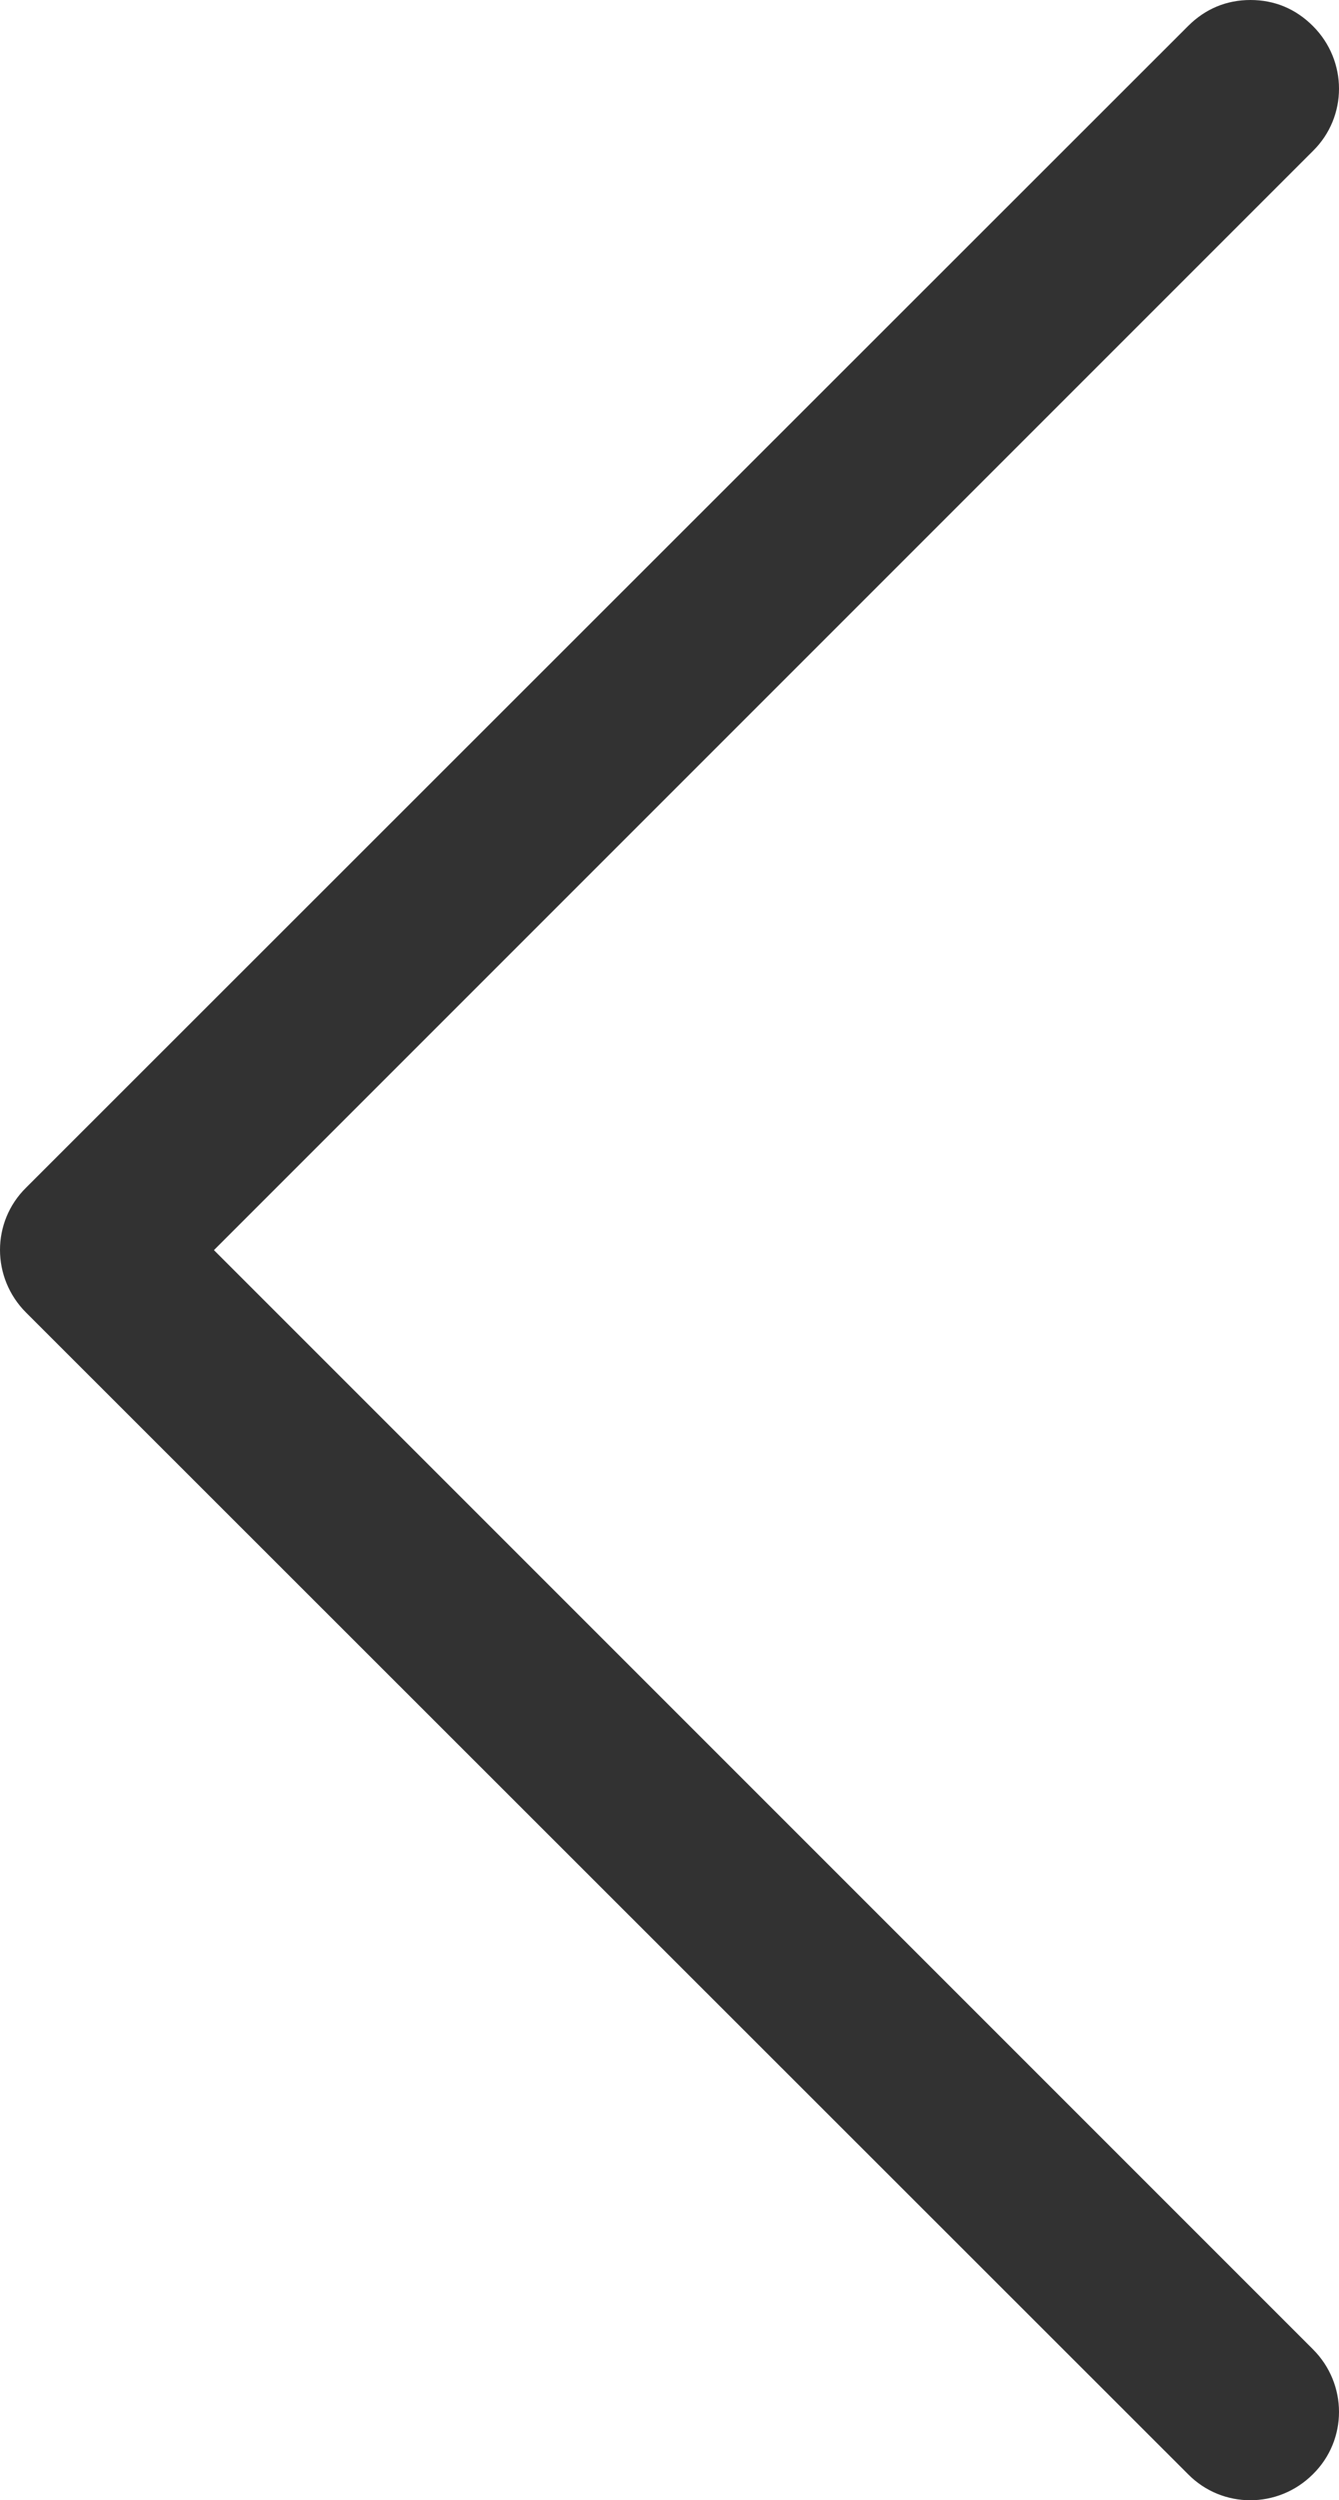 <svg xmlns="http://www.w3.org/2000/svg" viewBox="-49 141 246.6 460.4"><style>.st0{fill:#323232}</style><path class="st0" d="M169.8 145.8c3.2-3.2 7.1-4.8 11.5-4.8s8.3 1.6 11.5 4.8c6.4 6.4 6.4 16.7 0 23L-9.6 371.2l202.4 202.4c6.4 6.4 6.4 16.7 0 23-6.4 6.4-16.7 6.4-23 0l-214-213.9c-6.4-6.4-6.4-16.7 0-23l214-213.9z"/></svg>